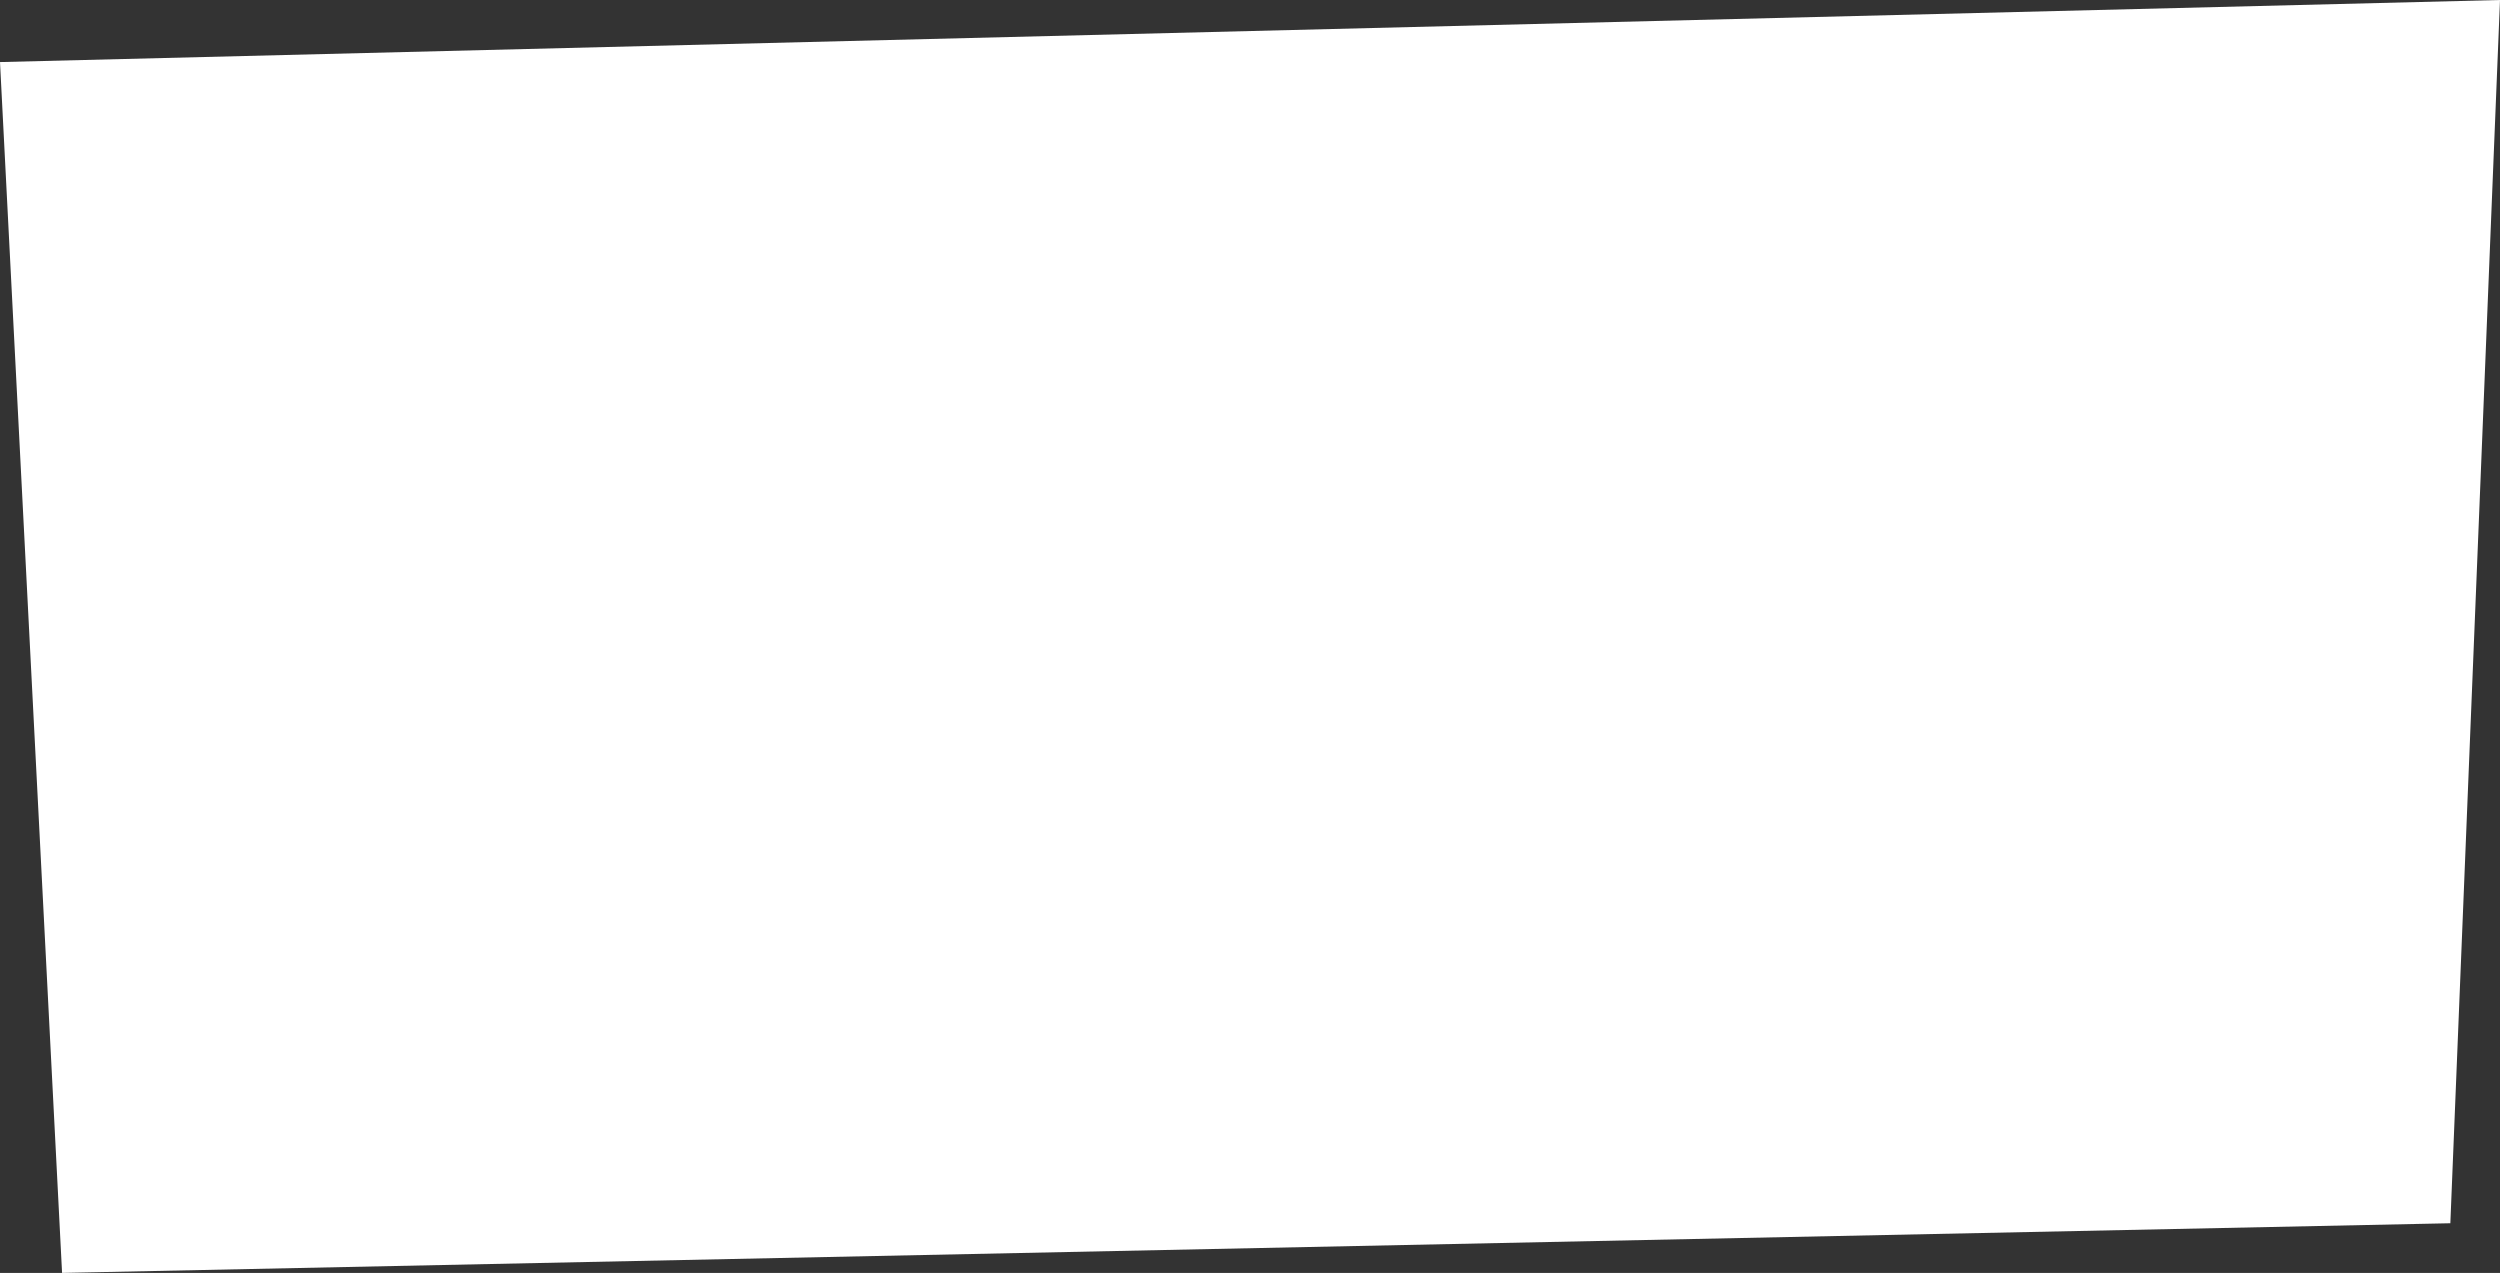 <svg xmlns="http://www.w3.org/2000/svg" viewBox="0 0 402.76 205.07"><rect x="0" y="0" width="402.76" height="205.07" fill="#333333" stroke="none"/>  <defs>    <style>      .cls-1 {        fill: #fff;      }    </style>  </defs>  <title>bg_story_1969</title>  <g id="レイヤー_2" data-name="レイヤー 2">    <g id="創業期">      <polygon class="cls-1" points="394.76 197.07 10 205.07 0 10 402.76 0 394.76 197.07"/>    </g>  </g></svg>
